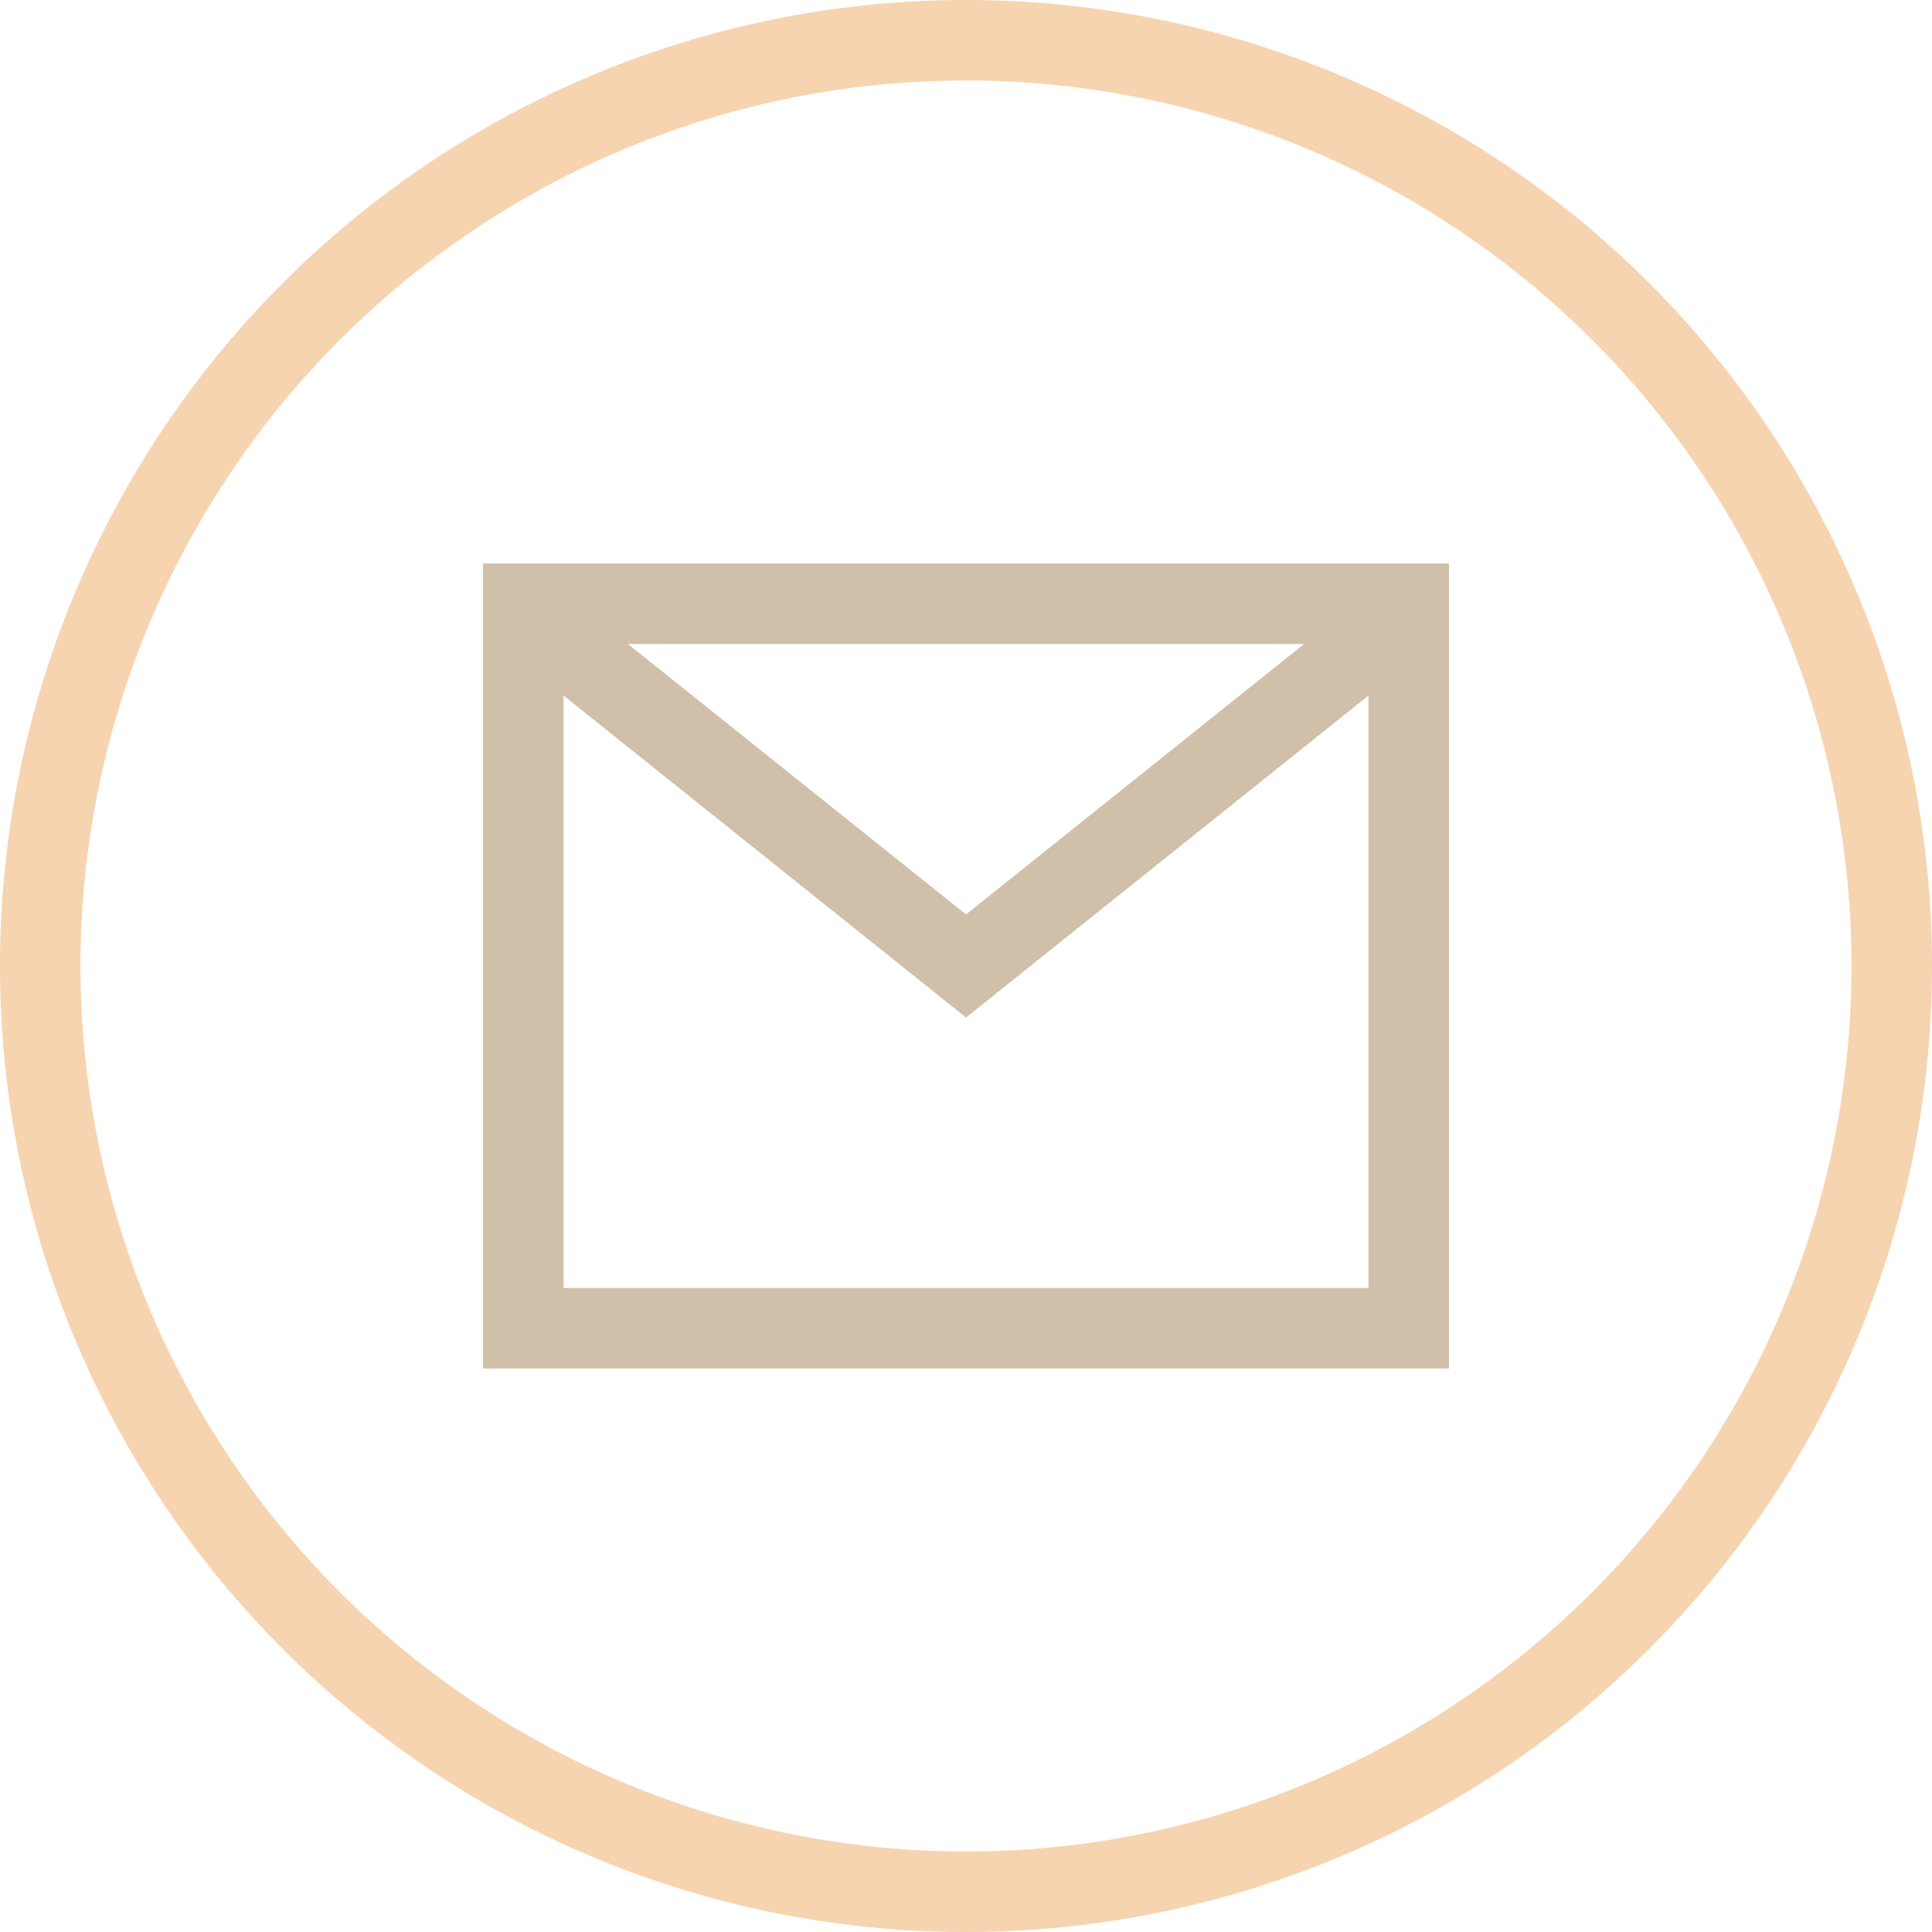 <svg id="Layer_1" data-name="Layer 1" xmlns="http://www.w3.org/2000/svg" viewBox="0 0 24 24">
    <defs>
        <style type="text/css">
            .cls-1{fill:#f6d4b0;}
            .cls-2{fill:#d0bfa9;}
        </style>
    </defs>
    <title>mail</title>
    <path class="cls-2" d="M6,7V17H18V7H6ZM16.2,8L12,11.36,7.8,8h8.4ZM7,16V8.64l5,4,5-4V16H7Z"/>
    <path class="cls-1" d="M12,1A11,11,0,1,1,1,12,11,11,0,0,1,12,1m0-1A12,12,0,1,0,24,12,12,12,0,0,0,12,0h0Z"/>
</svg>